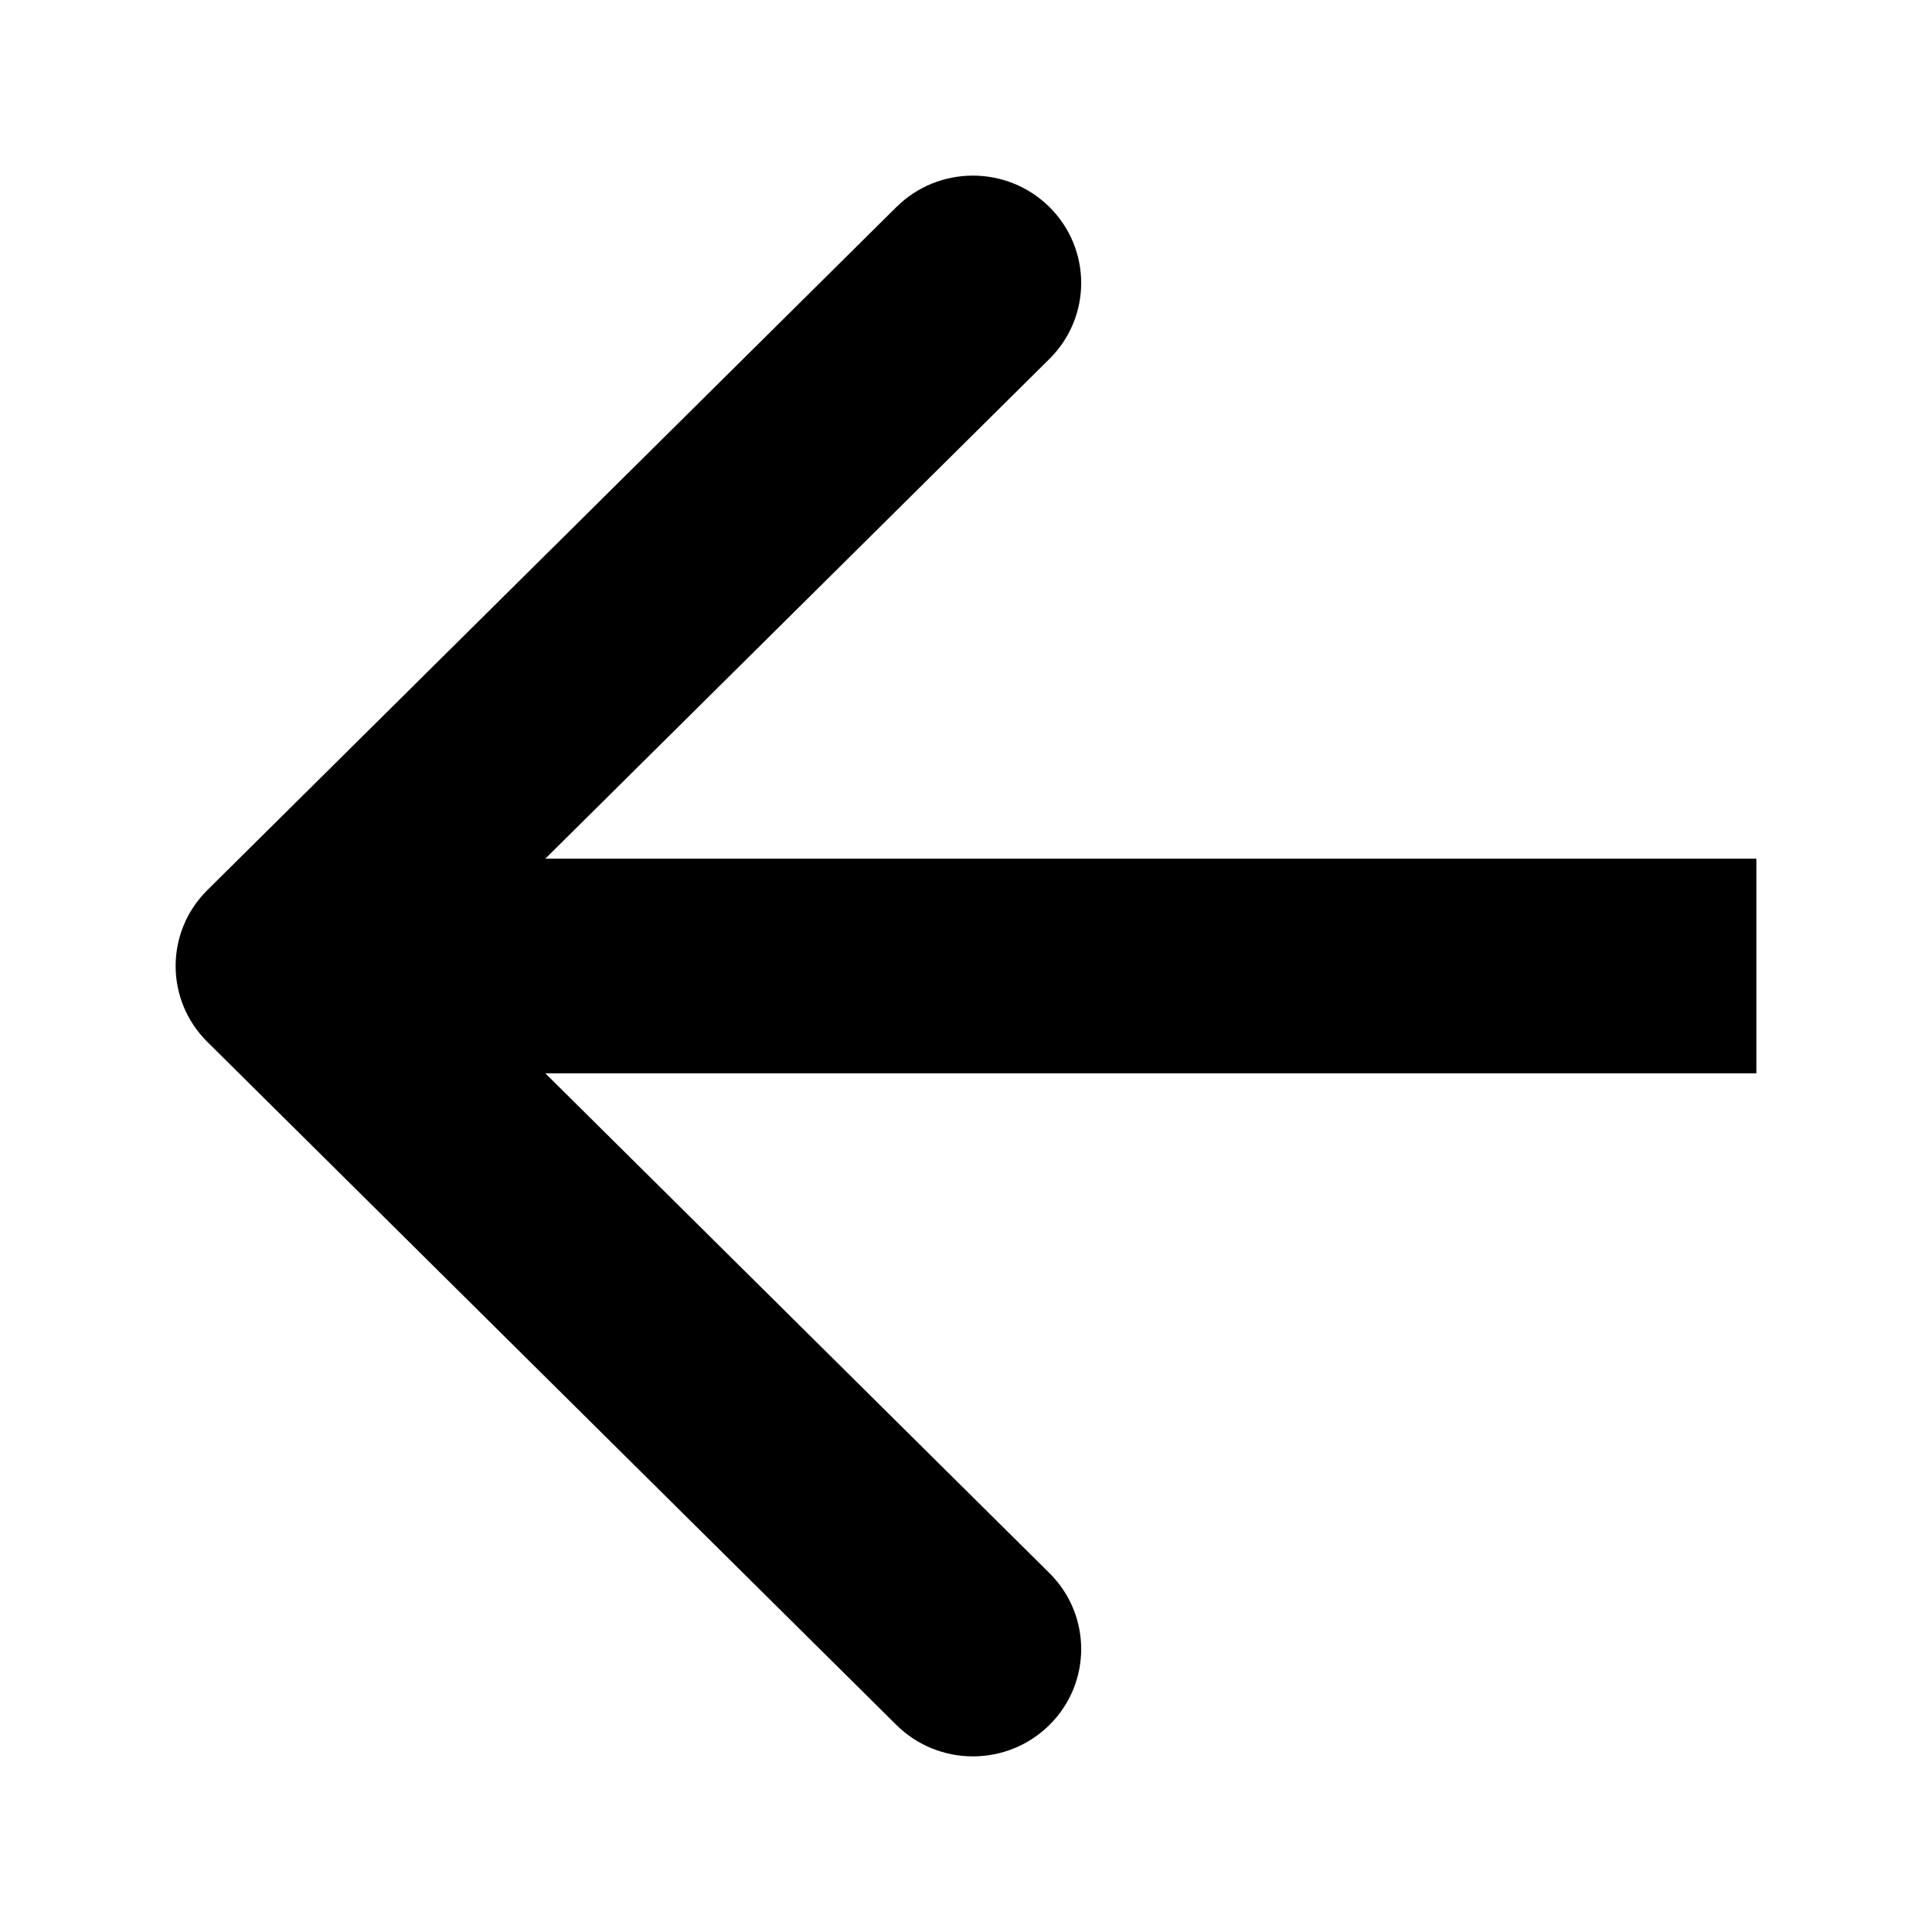 <?xml version="1.0" encoding="UTF-8" standalone="no"?><svg width='44' height='44' viewBox='0 0 44 44' fill='none' xmlns='http://www.w3.org/2000/svg'>
<g filter='url(#filter0_d_90_874)'>
<path fill-rule='evenodd' clip-rule='evenodd' d='M24.414 35.284L8.722 19.728C7.759 18.774 7.759 17.226 8.722 16.272L24.414 0.716C25.377 -0.239 26.938 -0.239 27.901 0.716C28.864 1.671 28.864 3.218 27.901 4.173L16.419 15.556L44 15.556L44 20.444L16.419 20.444L27.901 31.827C28.864 32.782 28.864 34.33 27.901 35.284C26.938 36.239 25.377 36.239 24.414 35.284Z' fill='black'/>
</g>
<defs>
<filter id='filter0_d_90_874' x='0' y='0' width='44' height='44' filterUnits='userSpaceOnUse' color-interpolation-filters='sRGB'>
<feFlood flood-opacity='0' result='BackgroundImageFix'/>
<feColorMatrix in='SourceAlpha' type='matrix' values='0 0 0 0 0 0 0 0 0 0 0 0 0 0 0 0 0 0 127 0' result='hardAlpha'/>
<feOffset dx='-4' dy='4'/>
<feGaussianBlur stdDeviation='2'/>
<feComposite in2='hardAlpha' operator='out'/>
<feColorMatrix type='matrix' values='0 0 0 0 0 0 0 0 0 0 0 0 0 0 0 0 0 0 0.25 0'/>
<feBlend mode='normal' in2='BackgroundImageFix' result='effect1_dropShadow_90_874'/>
<feBlend mode='normal' in='SourceGraphic' in2='effect1_dropShadow_90_874' result='shape'/>
</filter>
</defs>
</svg>
